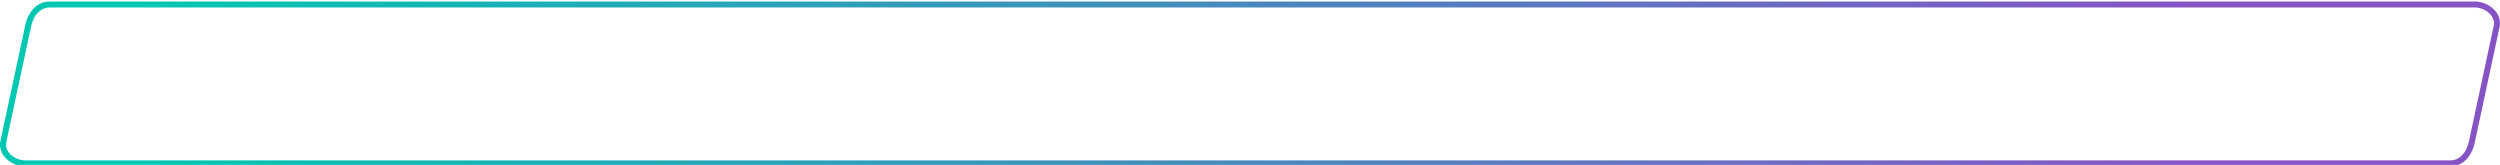<?xml version="1.0" encoding="UTF-8"?>
<!DOCTYPE svg PUBLIC "-//W3C//DTD SVG 1.1//EN" "http://www.w3.org/Graphics/SVG/1.1/DTD/svg11.dtd">
<!-- Creator: CorelDRAW -->
<svg xmlns="http://www.w3.org/2000/svg" xml:space="preserve" width="834px" height="55px" version="1.1" style="shape-rendering:geometricPrecision; text-rendering:geometricPrecision; image-rendering:optimizeQuality; fill-rule:evenodd; clip-rule:evenodd"
viewBox="0 0 834 55"
 xmlns:xlink="http://www.w3.org/1999/xlink"
 xmlns:xodm="http://www.corel.com/coreldraw/odm/2003">
 <defs>
  <style type="text/css">
   <![CDATA[
    .fil0 {fill:url(#id0);fill-rule:nonzero}
   ]]>
  </style>
  <linearGradient id="id0" gradientUnits="userSpaceOnUse" x1="46.6" y1="24.72" x2="729.26" y2="25.52">
   <stop offset="0" style="stop-opacity:1; stop-color:#00C7B1"/>
   <stop offset="1" style="stop-opacity:1; stop-color:#8653C5"/>
  </linearGradient>
 </defs>
 <g id="Layer_x0020_1">
  <path class="fil0" d="M16.6 0.5l809.07 0c0.59,0 1.19,0.07 1.78,0.19 1.71,0.37 3.33,1.25 4.52,2.44 1.24,1.24 2.03,2.83 2.03,4.57 0,0.4 -0.04,0.81 -0.13,1.22l-8.27 38.57c-0.47,2.24 -1.46,4.33 -2.95,5.81 -1.36,1.35 -3.11,2.2 -5.25,2.2l-809.07 0c-0.59,0 -1.19,-0.07 -1.78,-0.19 -1.71,-0.37 -3.33,-1.24 -4.52,-2.43 -1.23,-1.24 -2.03,-2.83 -2.03,-4.58 0,-0.39 0.04,-0.8 0.13,-1.22l8.27 -38.57c0.48,-2.25 1.46,-4.34 2.94,-5.82 1.36,-1.35 3.11,-2.19 5.26,-2.19zm809.07 2l-809.07 0c-1.57,0 -2.86,0.62 -3.85,1.61 -1.19,1.19 -2,2.92 -2.4,4.81l-8.27 38.57c-0.05,0.27 -0.08,0.54 -0.08,0.81 -0.01,1.17 0.56,2.28 1.45,3.16 0.92,0.93 2.19,1.61 3.52,1.89 0.44,0.1 0.9,0.15 1.36,0.15l809.07 0c1.56,0 2.85,-0.62 3.85,-1.62 1.19,-1.19 2,-2.92 2.4,-4.8l8.27 -38.57c0.05,-0.27 0.08,-0.54 0.08,-0.81 0,-1.17 -0.57,-2.28 -1.44,-3.16 -0.93,-0.92 -2.19,-1.61 -3.53,-1.89 -0.44,-0.1 -0.9,-0.15 -1.36,-0.15z"/>
 </g>
</svg>
